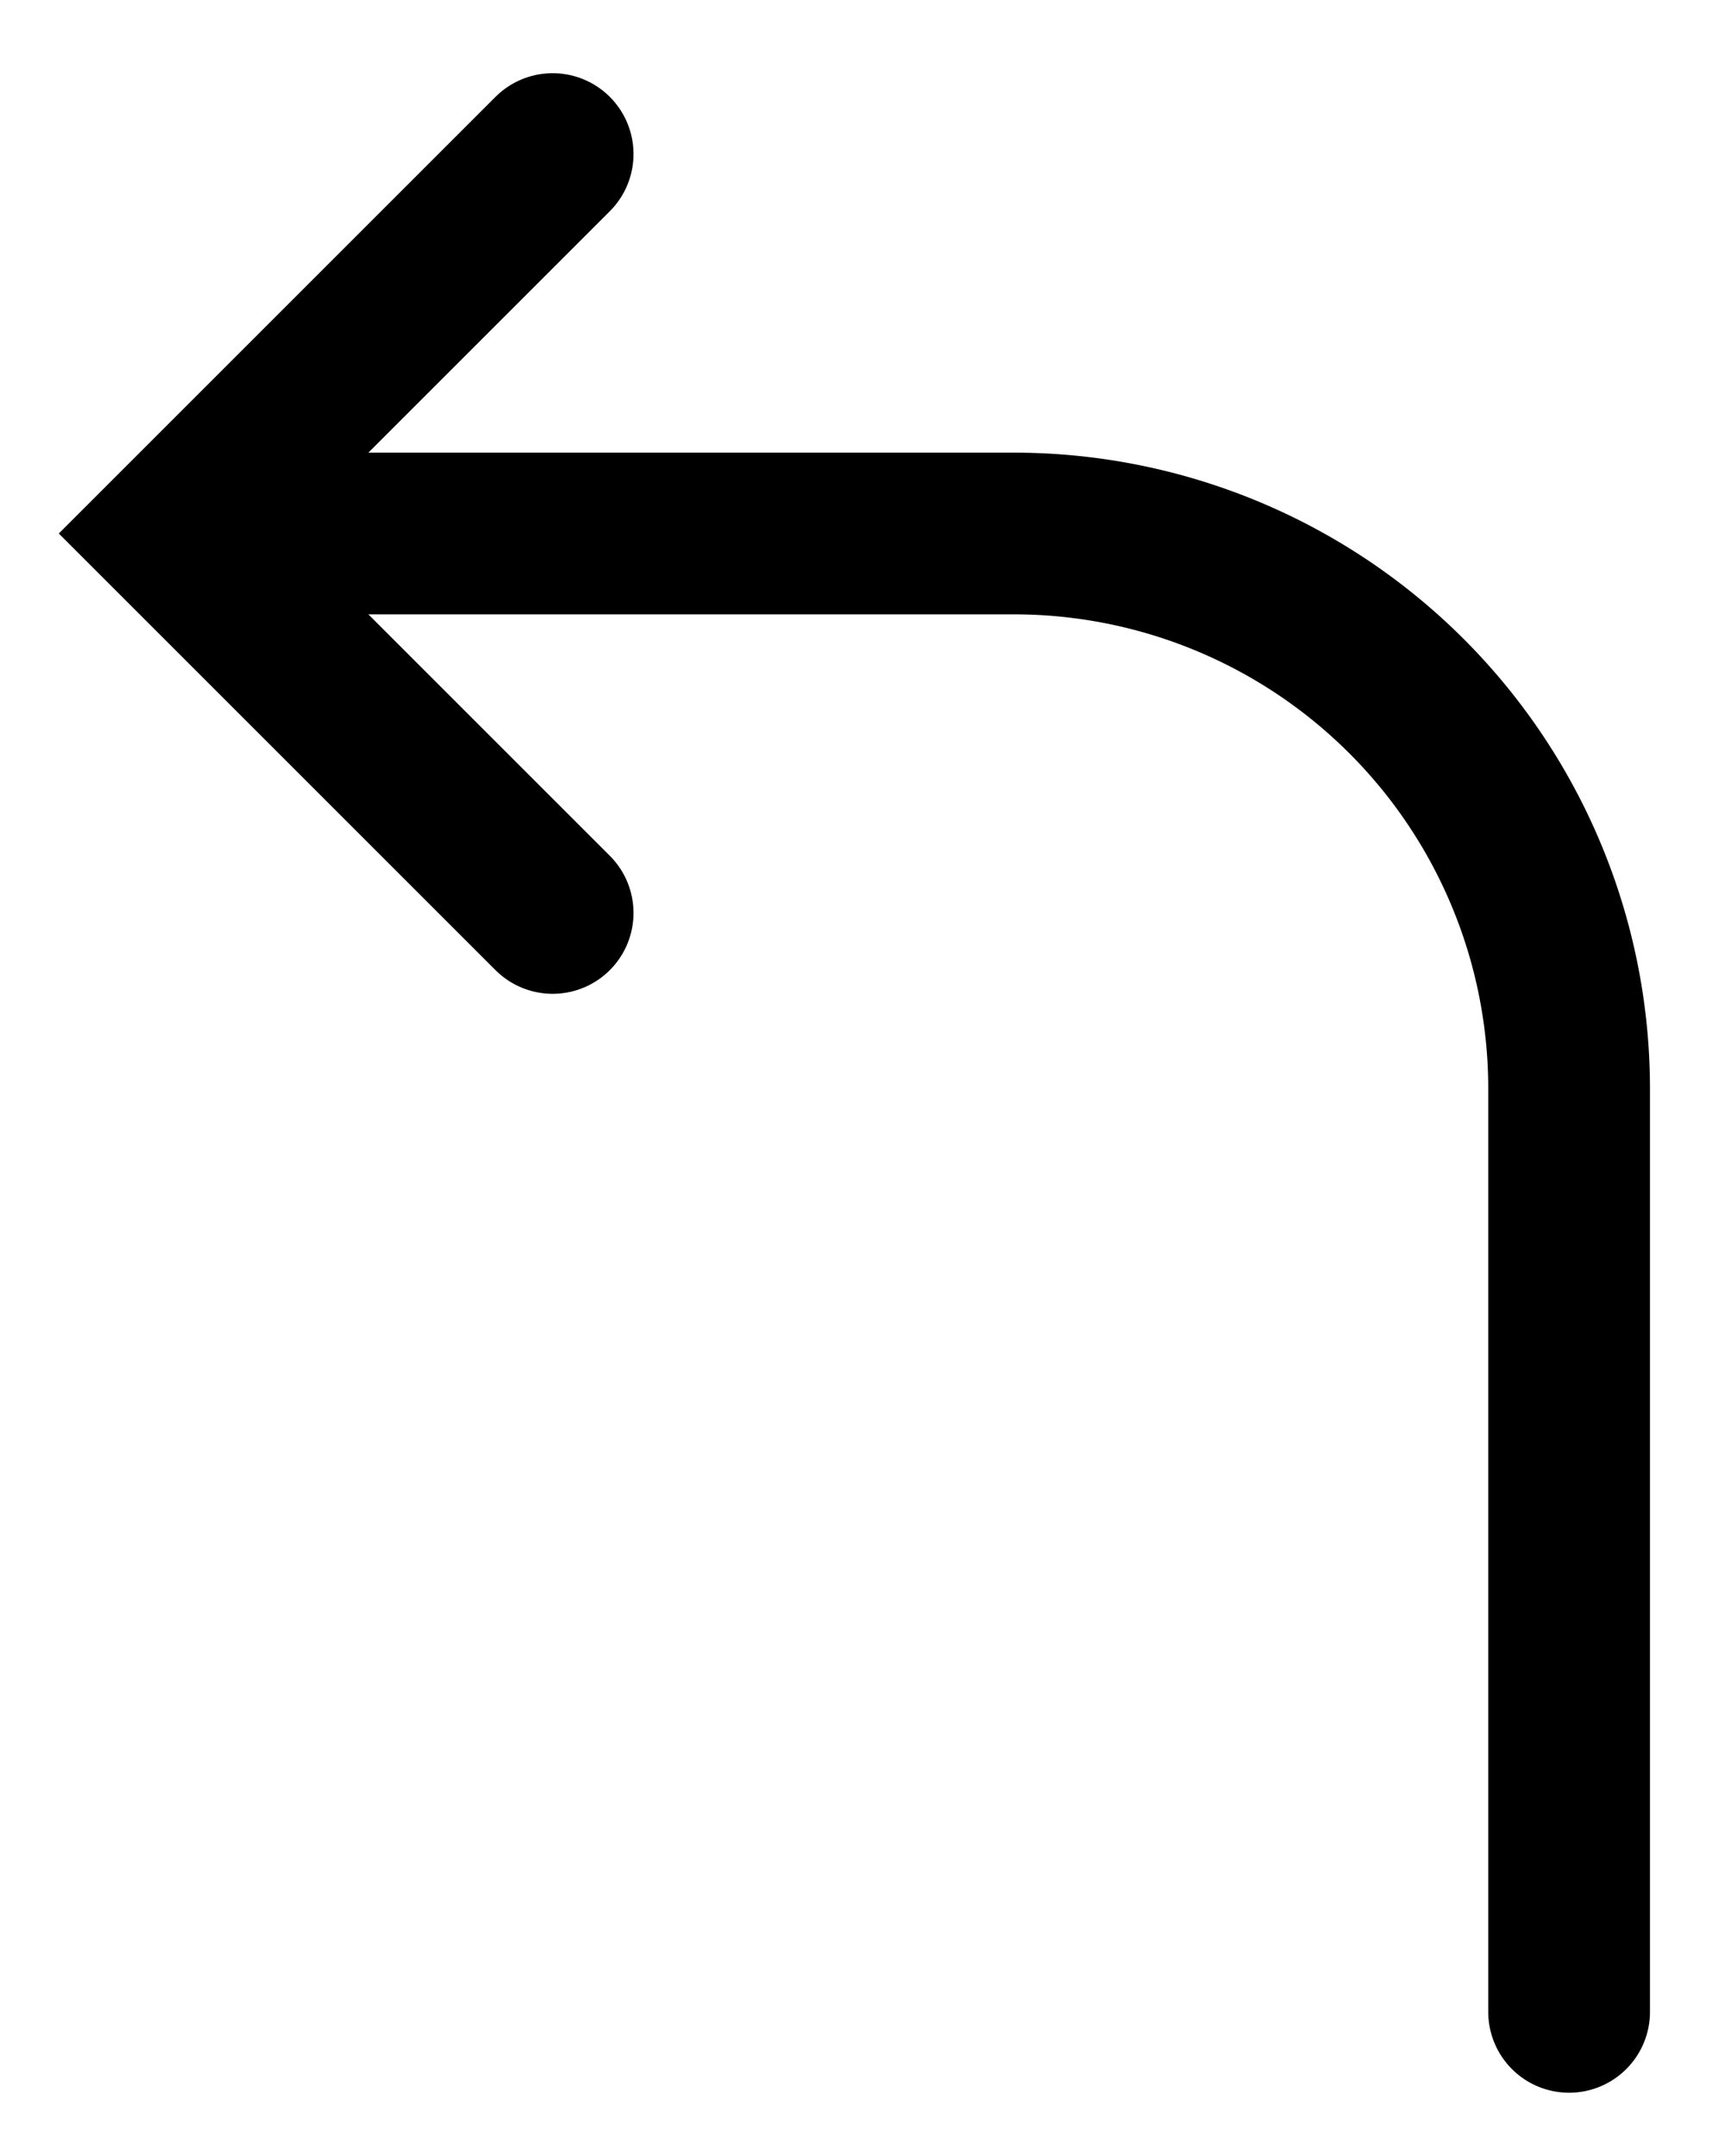 <svg width="16" height="20" viewBox="0 0 16 20" xmlns="http://www.w3.org/2000/svg"><title>Ic_undo</title><g stroke-width="1.5" stroke="#000" fill="none" fill-rule="evenodd" stroke-linecap="round"><path d="M1.697 4.949h7.707a5.15 5.15 0 0 1 5.15 5.15v8.564"/><path d="M5.126 1.429l-3.52 3.52 3.52 3.52"/></g></svg>